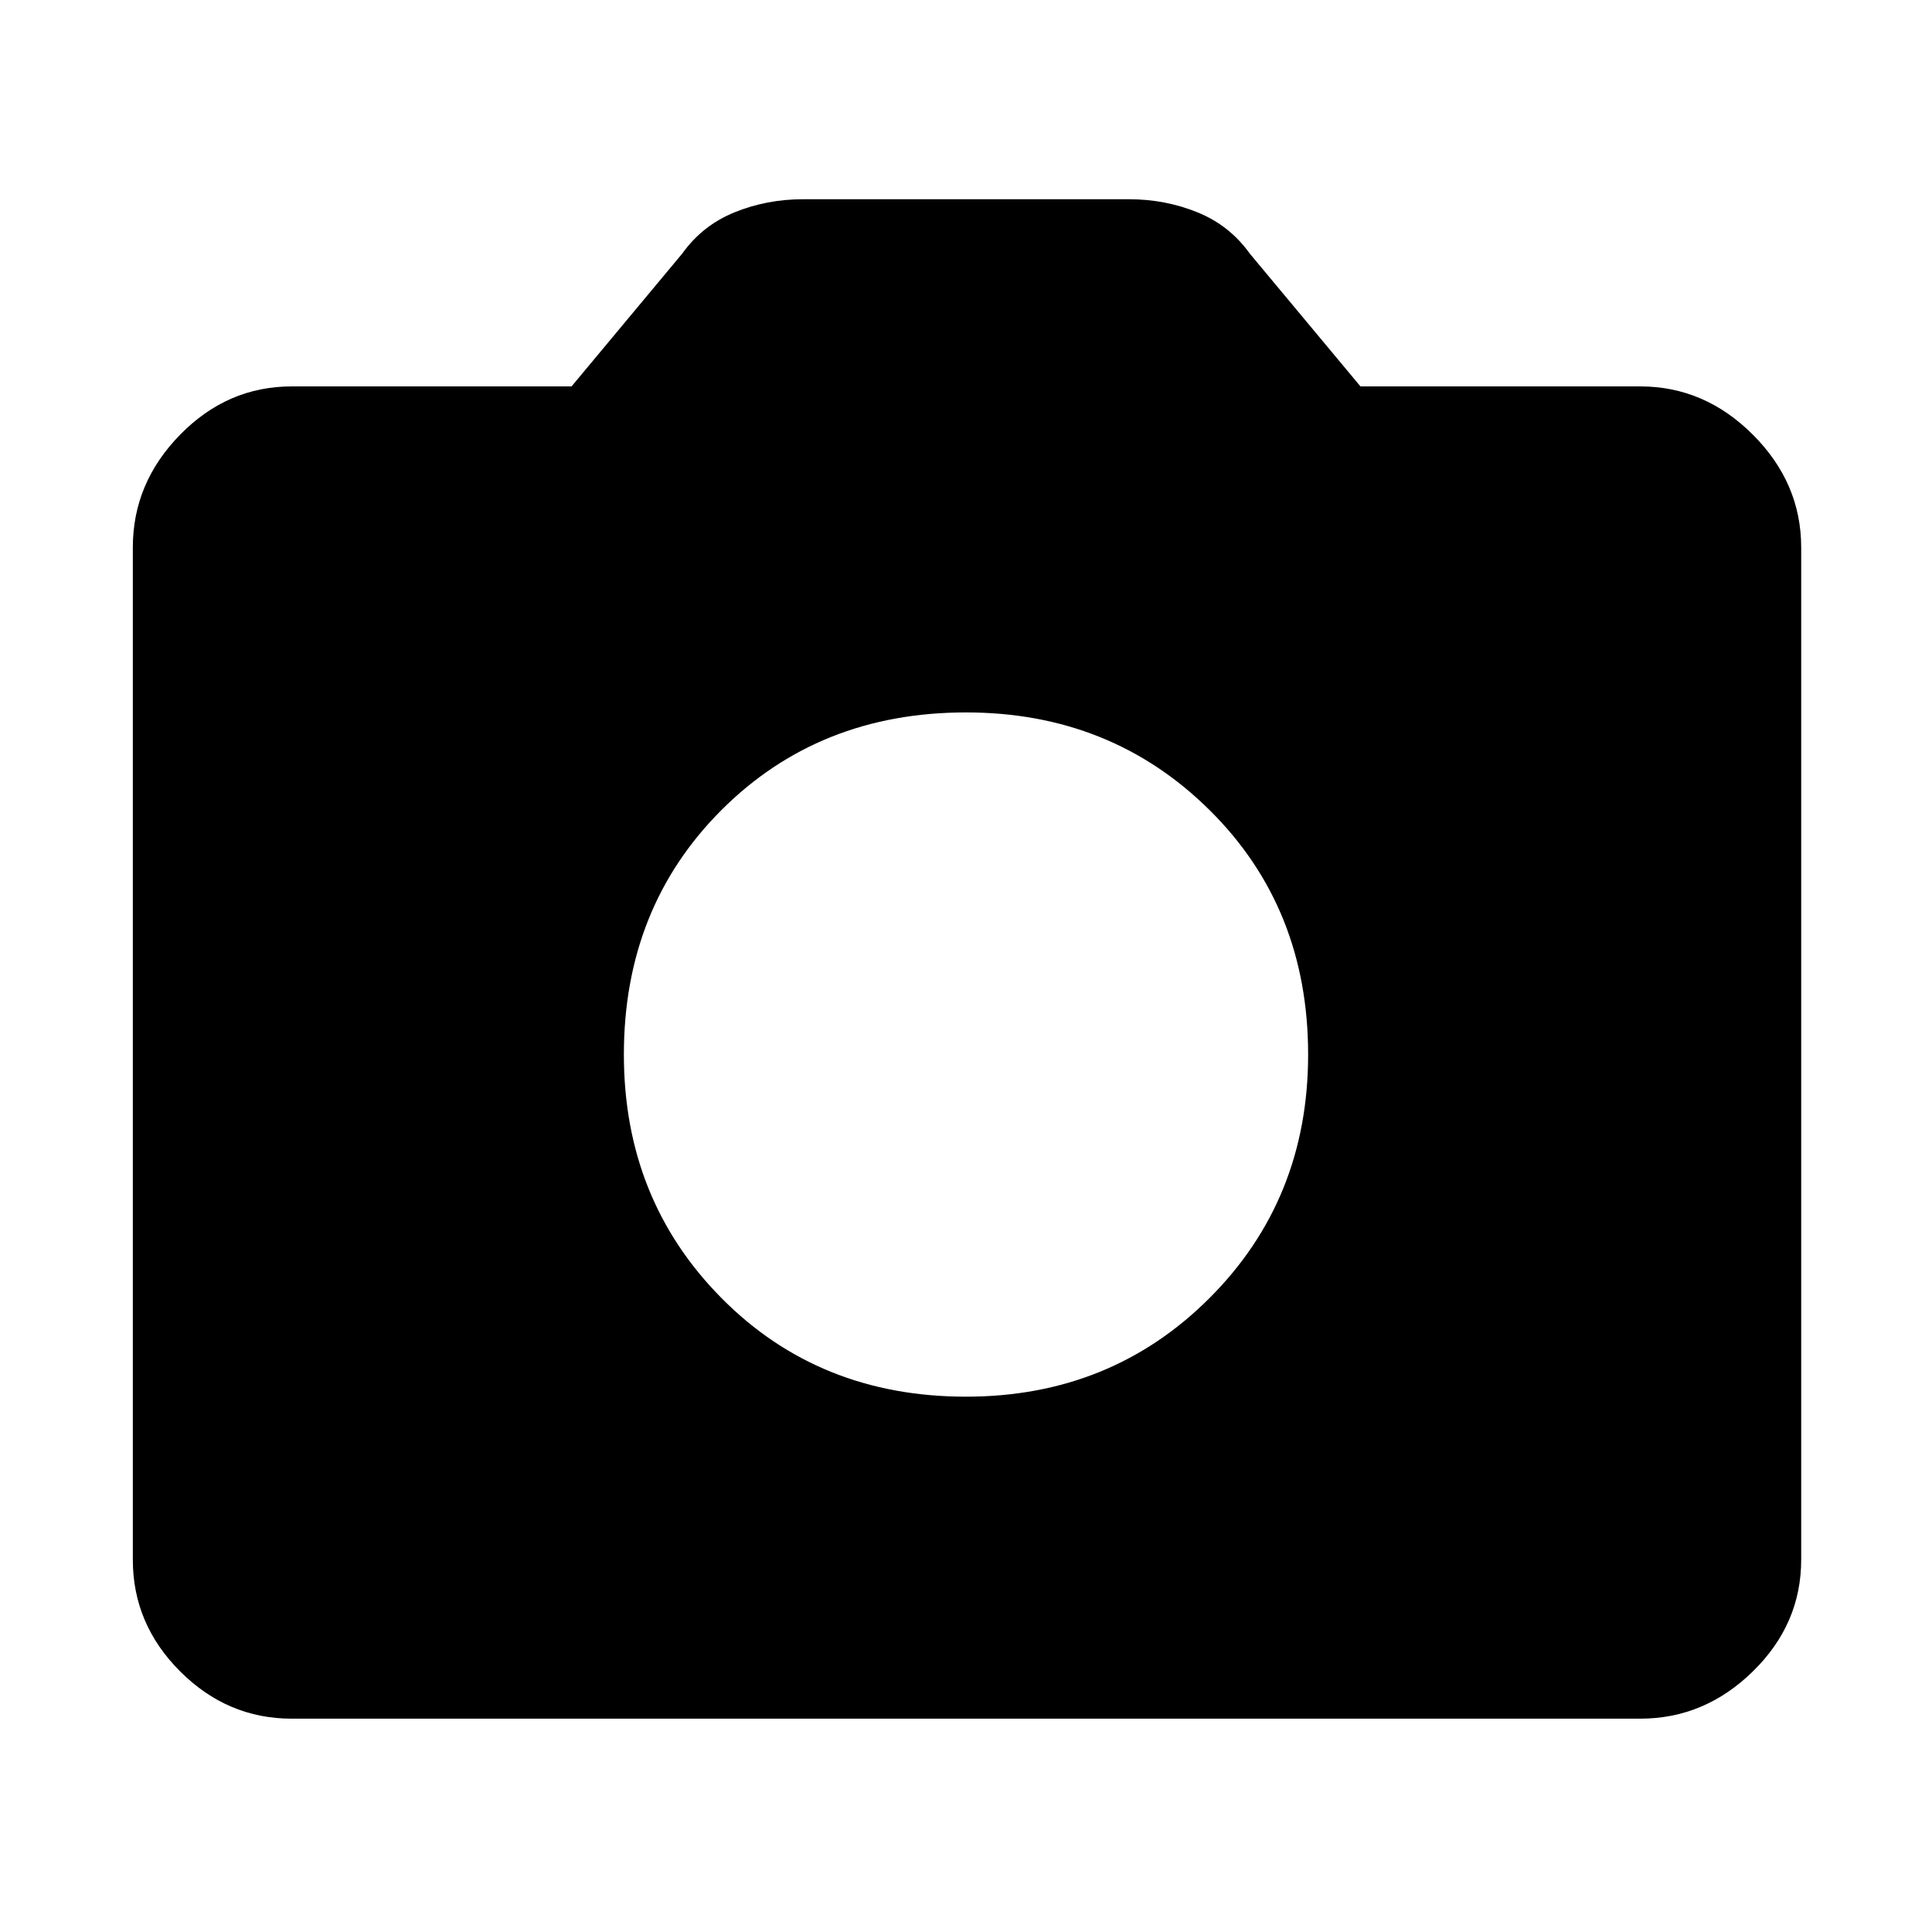 <svg xmlns="http://www.w3.org/2000/svg" width="48" height="48" viewBox="0 0 48 48"><path d="M24 34.7q3.6 0 6.05-2.45 2.45-2.45 2.45-6.05 0-3.65-2.45-6.075Q27.6 17.7 24 17.7q-3.65 0-6.075 2.425Q15.5 22.55 15.5 26.2q0 3.6 2.425 6.05Q20.35 34.7 24 34.7Zm-16.75 8q-1.6 0-2.775-1.175Q3.3 40.35 3.3 38.75V13.6q0-1.6 1.175-2.8Q5.65 9.6 7.25 9.6h6.95l2.75-3.3q.5-.7 1.3-1.025.8-.325 1.7-.325h8.1q.9 0 1.7.325.8.325 1.3 1.025l2.75 3.3h6.95q1.6 0 2.8 1.2 1.2 1.2 1.2 2.8v25.15q0 1.6-1.2 2.775-1.2 1.175-2.8 1.175Z"/></svg>